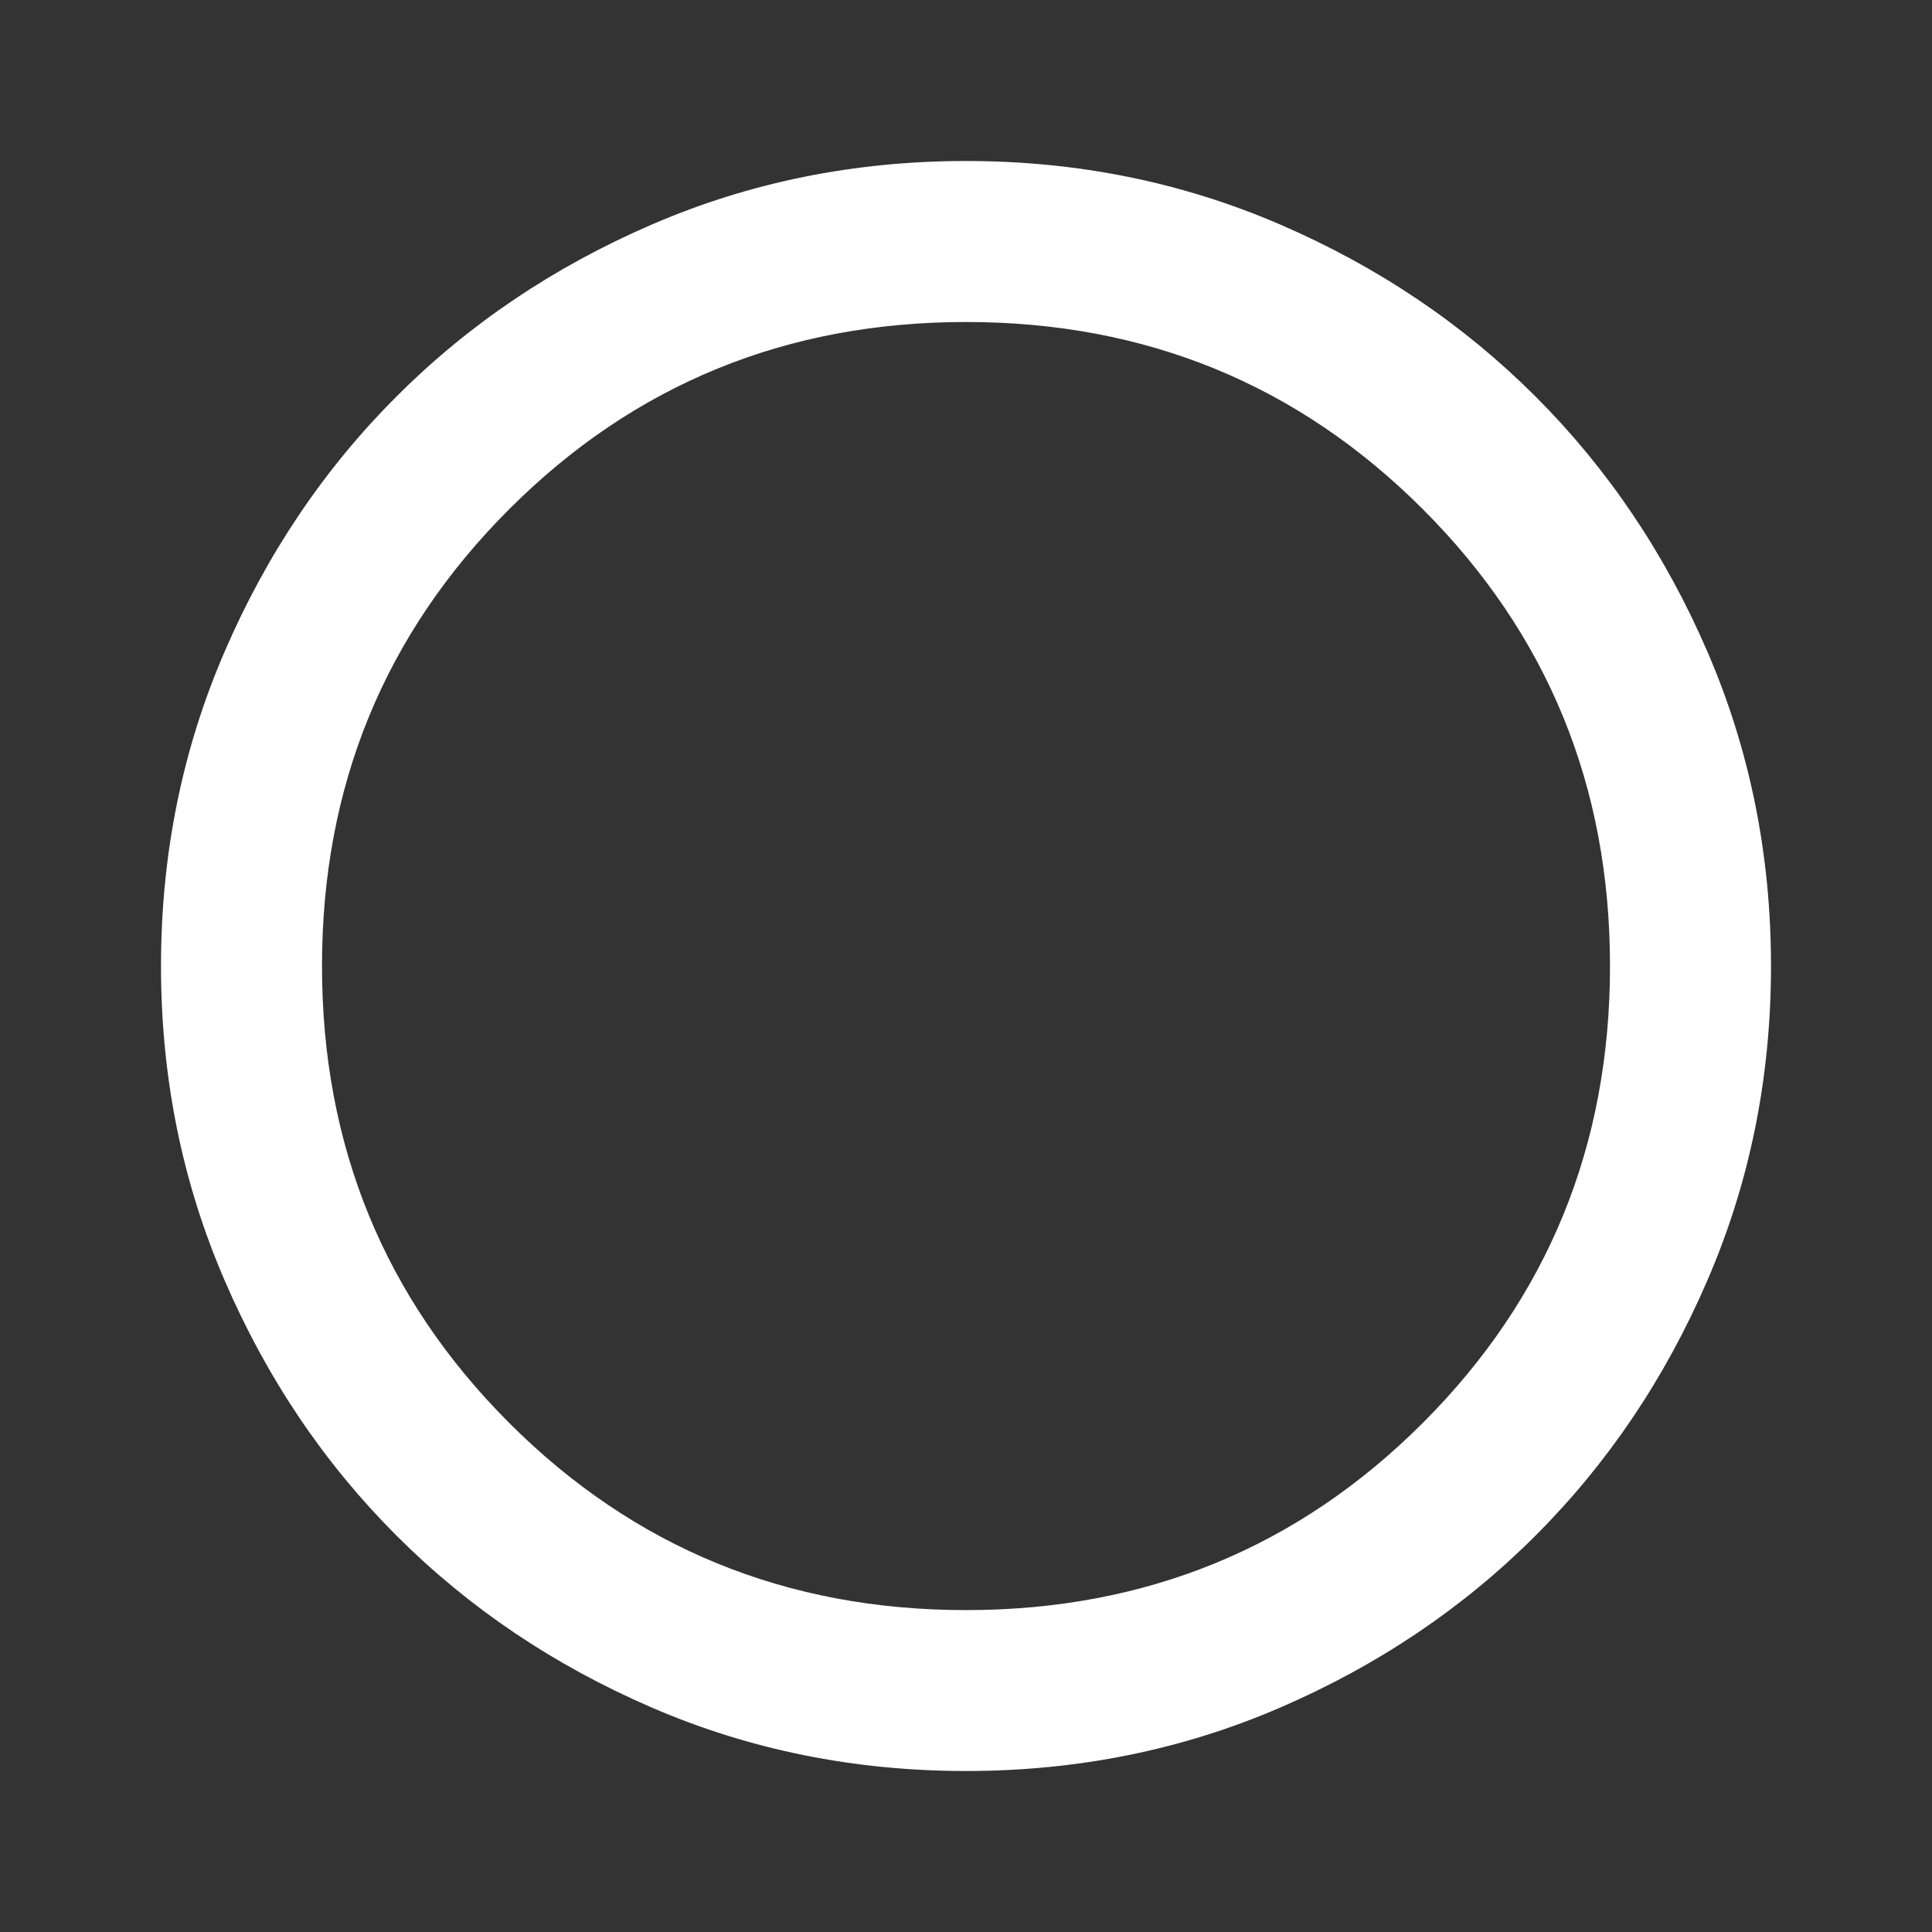 <svg width="18" height="18" viewBox="0 0 18 18" fill="none" xmlns="http://www.w3.org/2000/svg">
<rect x="0" y="0" width="18" height="18" fill="#333333" stroke="none"/>
<mask id="mask0_34_755" style="mask-type:alpha" maskUnits="userSpaceOnUse" x="0" y="0" width="18" height="18">
<rect width="18" height="18" fill="#D9D9D9"/>
</mask>
<g mask="url(#mask0_34_755)">
<path d="M9 16.5C7.963 16.5 6.987 16.304 6.075 15.91C5.162 15.516 4.369 14.982 3.694 14.307C3.019 13.632 2.484 12.838 2.091 11.925C1.697 11.013 1.5 10.038 1.5 9C1.5 7.963 1.697 6.988 2.091 6.075C2.484 5.163 3.019 4.369 3.694 3.694C4.369 3.019 5.162 2.485 6.075 2.091C6.987 1.697 7.963 1.5 9 1.5C10.037 1.5 11.012 1.697 11.925 2.091C12.838 2.485 13.631 3.019 14.306 3.694C14.981 4.369 15.516 5.163 15.909 6.075C16.303 6.988 16.5 7.963 16.5 9C16.5 10.038 16.303 11.013 15.909 11.925C15.516 12.838 14.981 13.632 14.306 14.307C13.631 14.982 12.838 15.516 11.925 15.91C11.012 16.304 10.037 16.5 9 16.5ZM9 15.001C10.675 15.001 12.094 14.419 13.256 13.257C14.419 12.094 15 10.675 15 9C15 7.325 14.419 5.907 13.256 4.744C12.094 3.582 10.675 3 9 3C7.325 3 5.906 3.582 4.744 4.744C3.581 5.907 3 7.325 3 9C3 10.675 3.581 12.094 4.744 13.257C5.906 14.419 7.325 15.001 9 15.001Z" fill="white"/>
</g>
</svg>
